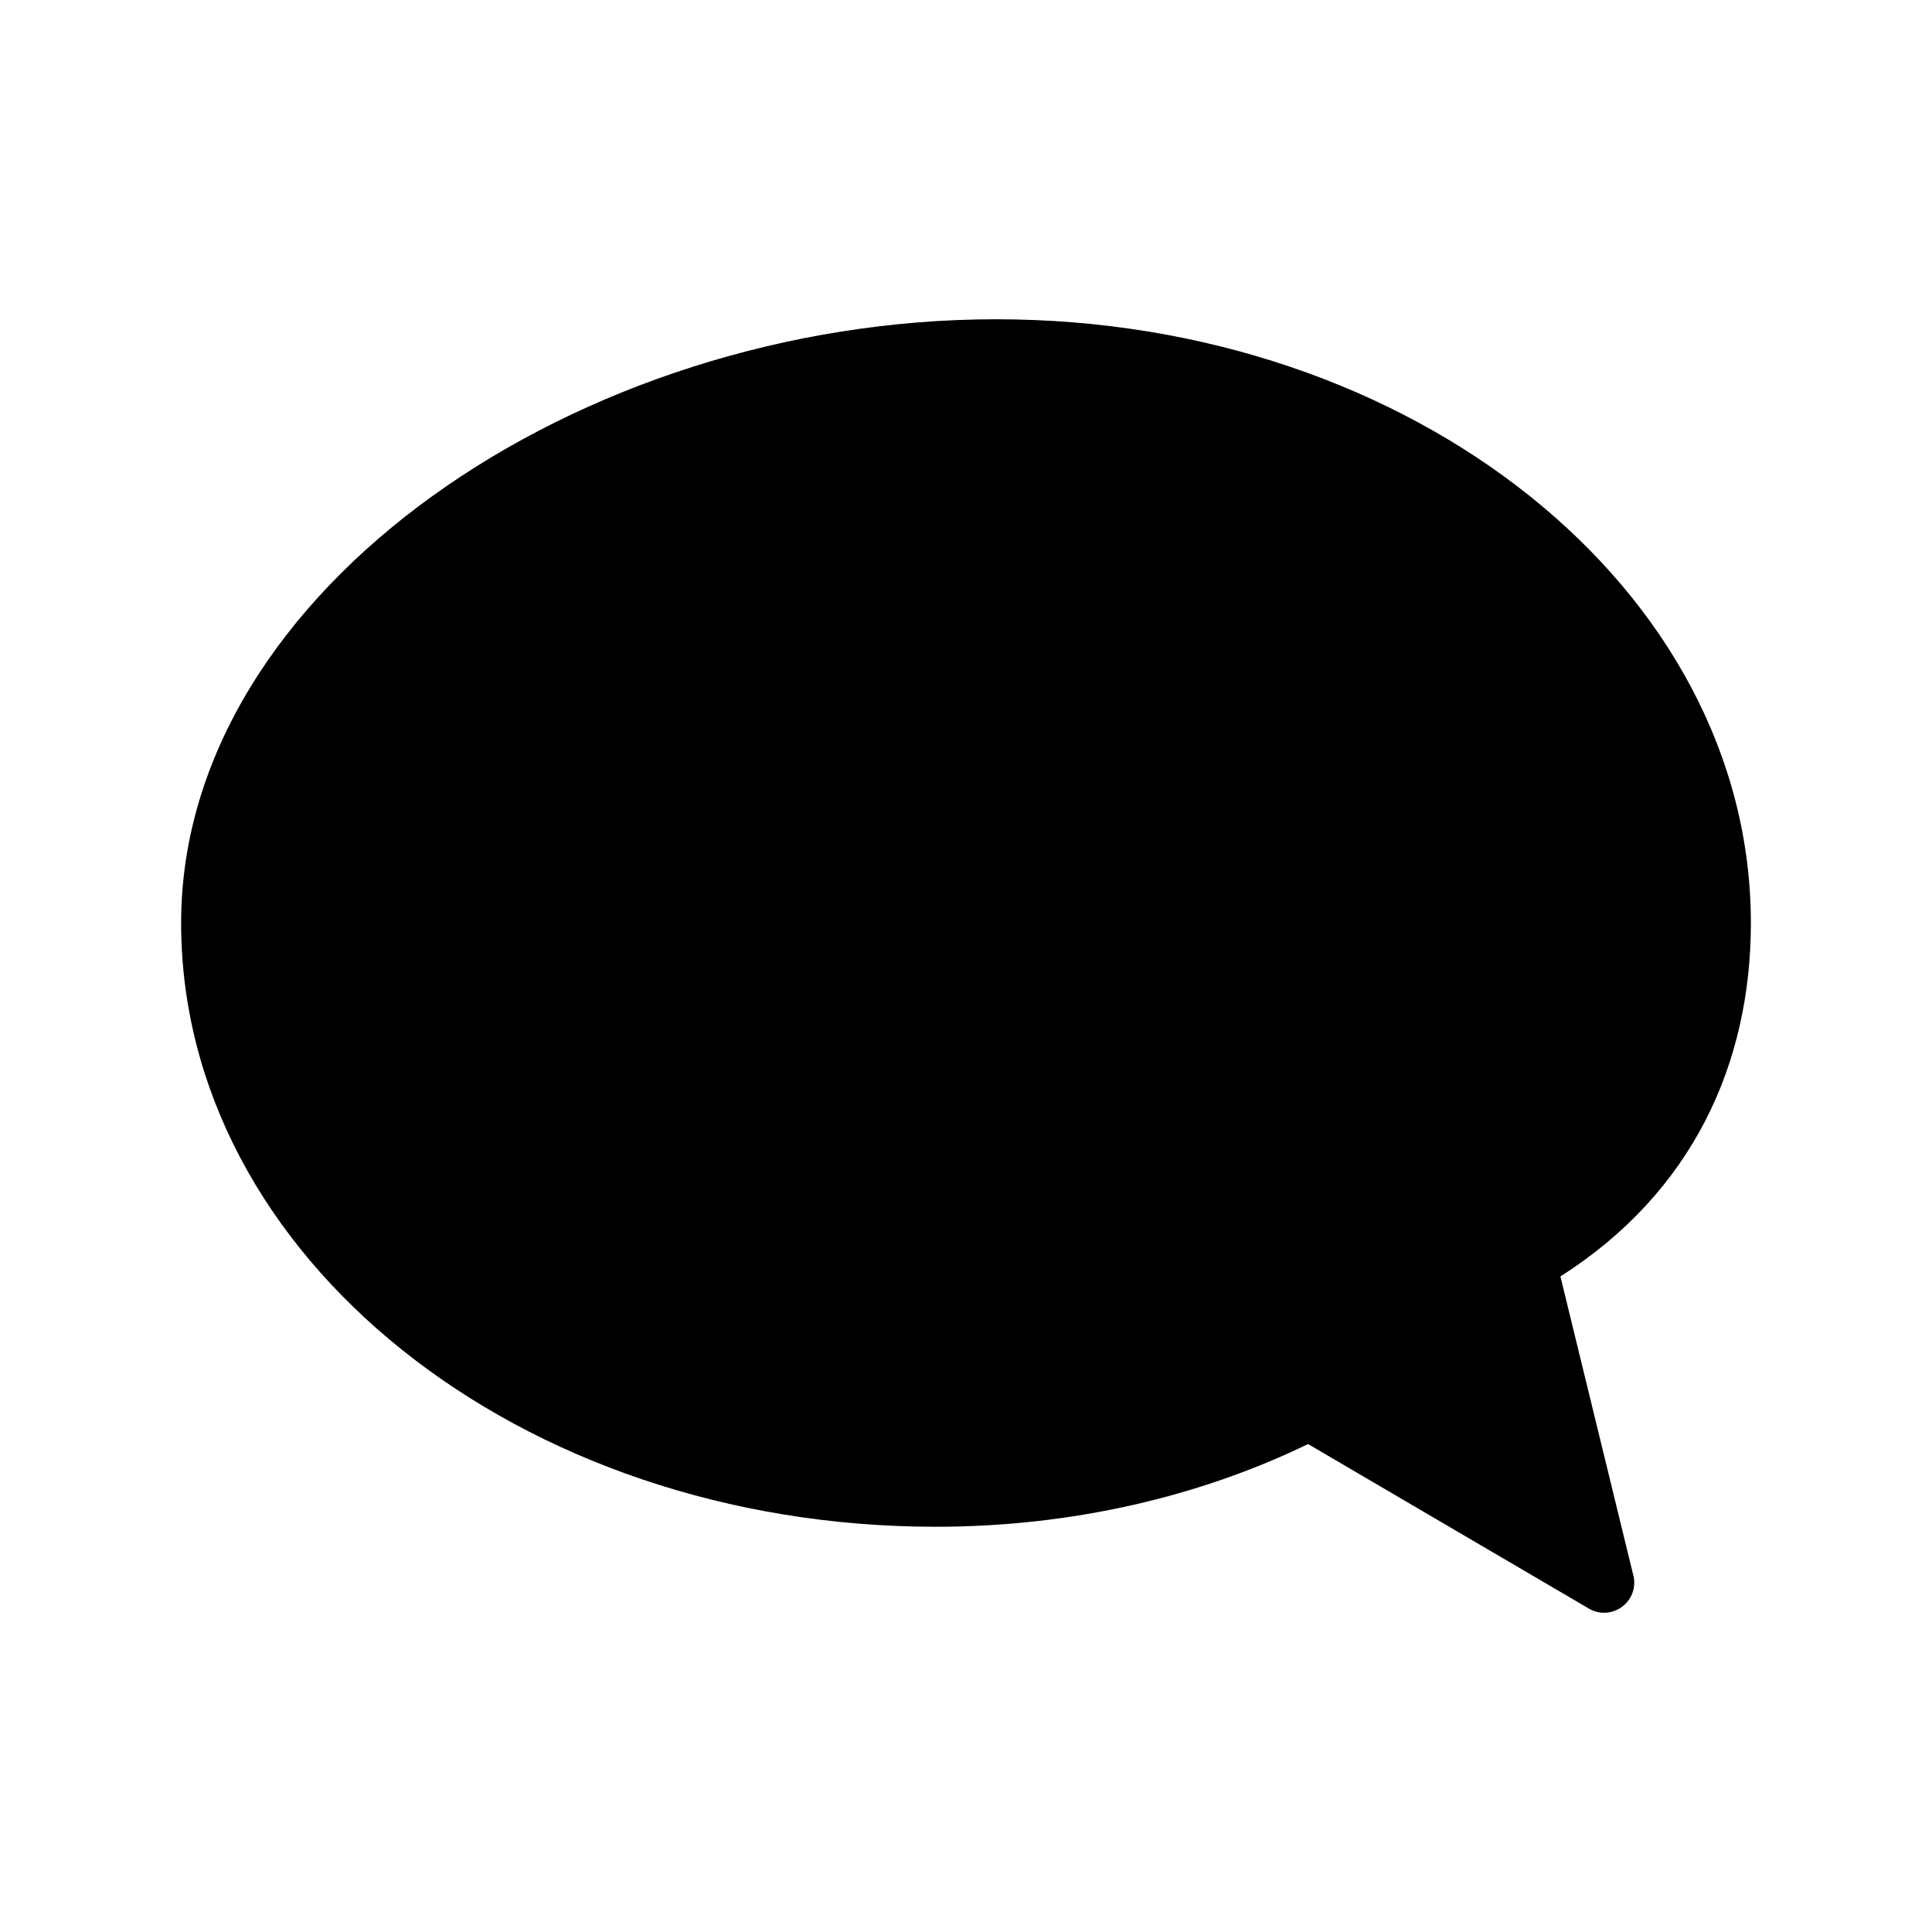 <?xml version="1.0" encoding="utf-8"?>
<svg xmlns="http://www.w3.org/2000/svg" viewBox="0 0 64 64" width="64" height="64" fill="currentColor">
  <path d="M 6 30.576 C 6 41.622 17.193 50.576 30.999 50.576 C 35.538 50.576 39.779 49.56 43.331 47.836 L 52.671 53.308 C 53.352 53.667 54.166 53.154 54.136 52.384 C 54.133 52.296 54.117 52.209 54.091 52.124 L 51.691 42.284 C 56.077 39.49 58 35.224 58 30.576 C 58 19.53 46.807 10.576 33 10.576 C 19.193 10.576 6 19.53 6 30.576 Z"/>
</svg>